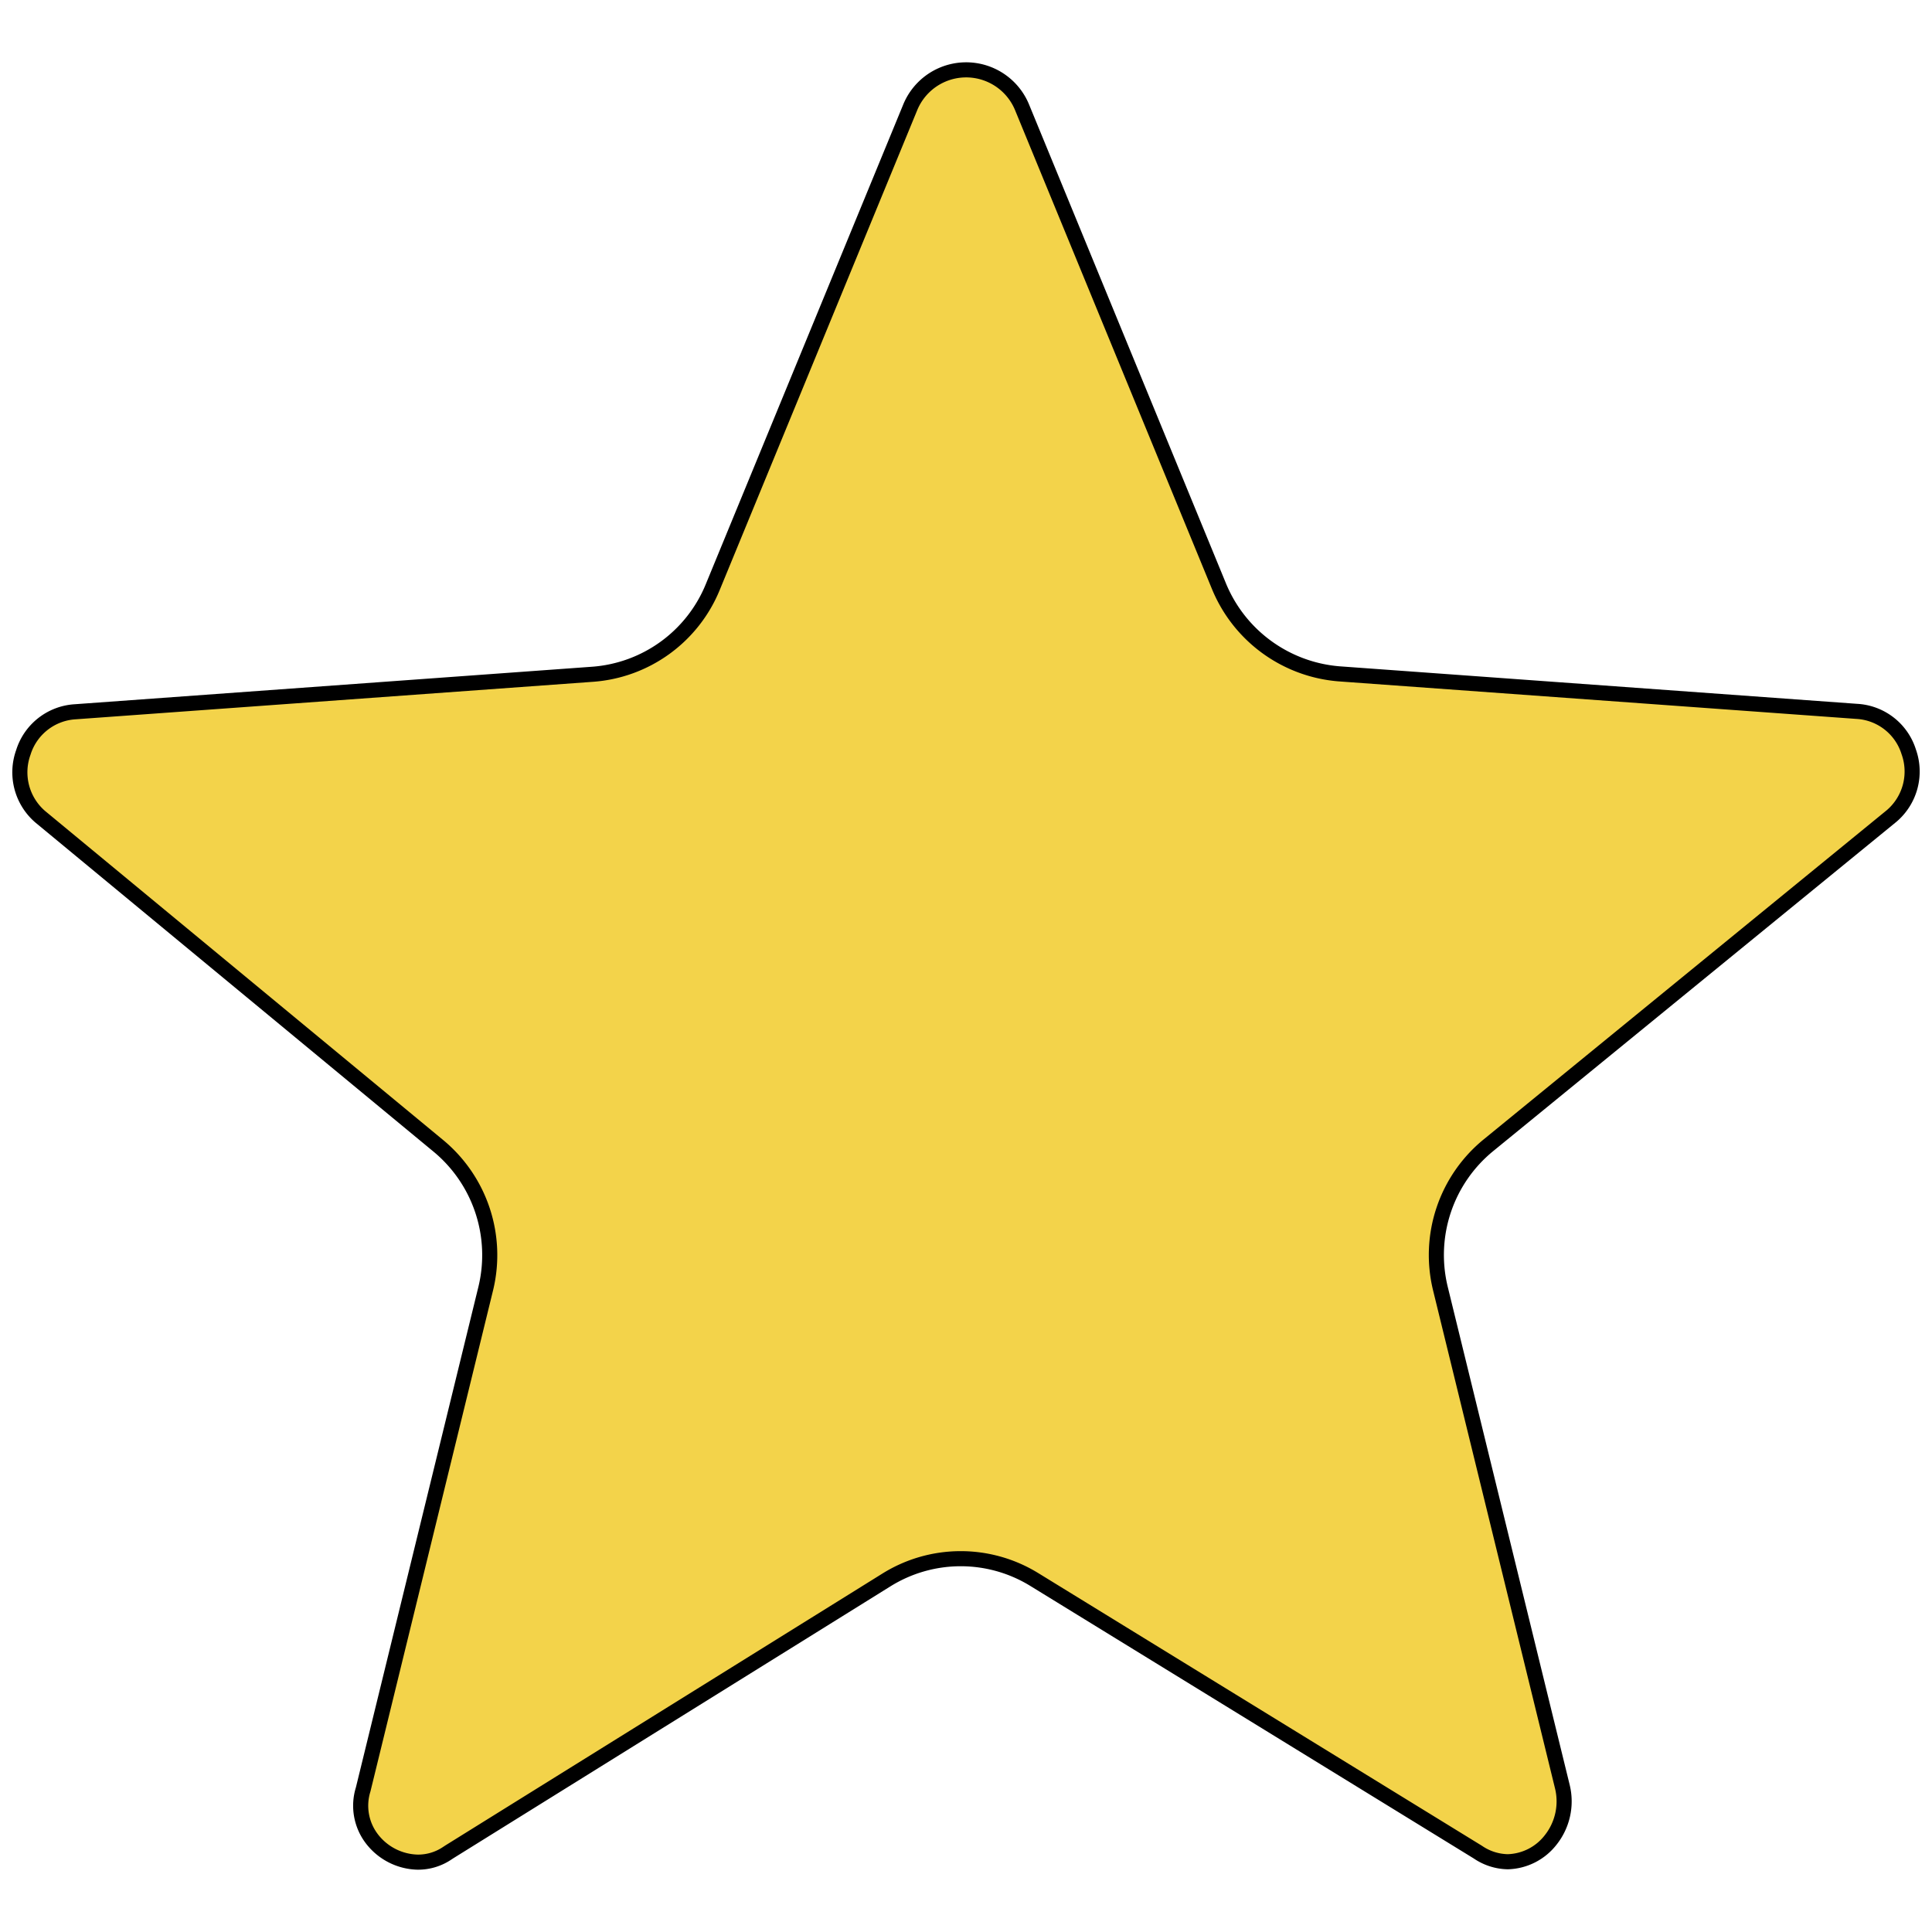 <?xml version="1.0" encoding="UTF-8" standalone="no"?> <svg id="Layer_1" data-name="Layer 1" xmlns="http://www.w3.org/2000/svg" viewBox="0 0 128 128"><defs><style>.cls-1{fill:#F3D34A; stroke: #000000 ; stroke-width: 1px ;}</style></defs><title>x</title><path class="cls-1" d="M126.458,49.809a3.828,3.828,0,0,0-3.442-2.679l-.07-.005L88.694,44.642a9.423,9.423,0,0,1-7.925-5.781L67.715,7.113a4.005,4.005,0,0,0-7.413.006L47.217,38.907a9.335,9.335,0,0,1-7.974,5.766L4.978,47.157a3.839,3.839,0,0,0-3.433,2.696,3.886,3.886,0,0,0,1.128,4.265l26.393,21.817a9.398,9.398,0,0,1,3.122,9.408l-8.127,33.212a3.612,3.612,0,0,0,.577,3.271,3.935,3.935,0,0,0,3.054,1.546,3.458,3.458,0,0,0,1.963-.607l.12-.078,28.929-17.996a9.301,9.301,0,0,1,9.817-.046L97.91,122.707a3.623,3.623,0,0,0,1.983.638,3.728,3.728,0,0,0,2.846-1.448,4.109,4.109,0,0,0,.773-3.519L95.425,85.349a9.386,9.386,0,0,1,3.171-9.46l26.732-21.831A3.874,3.874,0,0,0,126.458,49.809Z"/></svg>